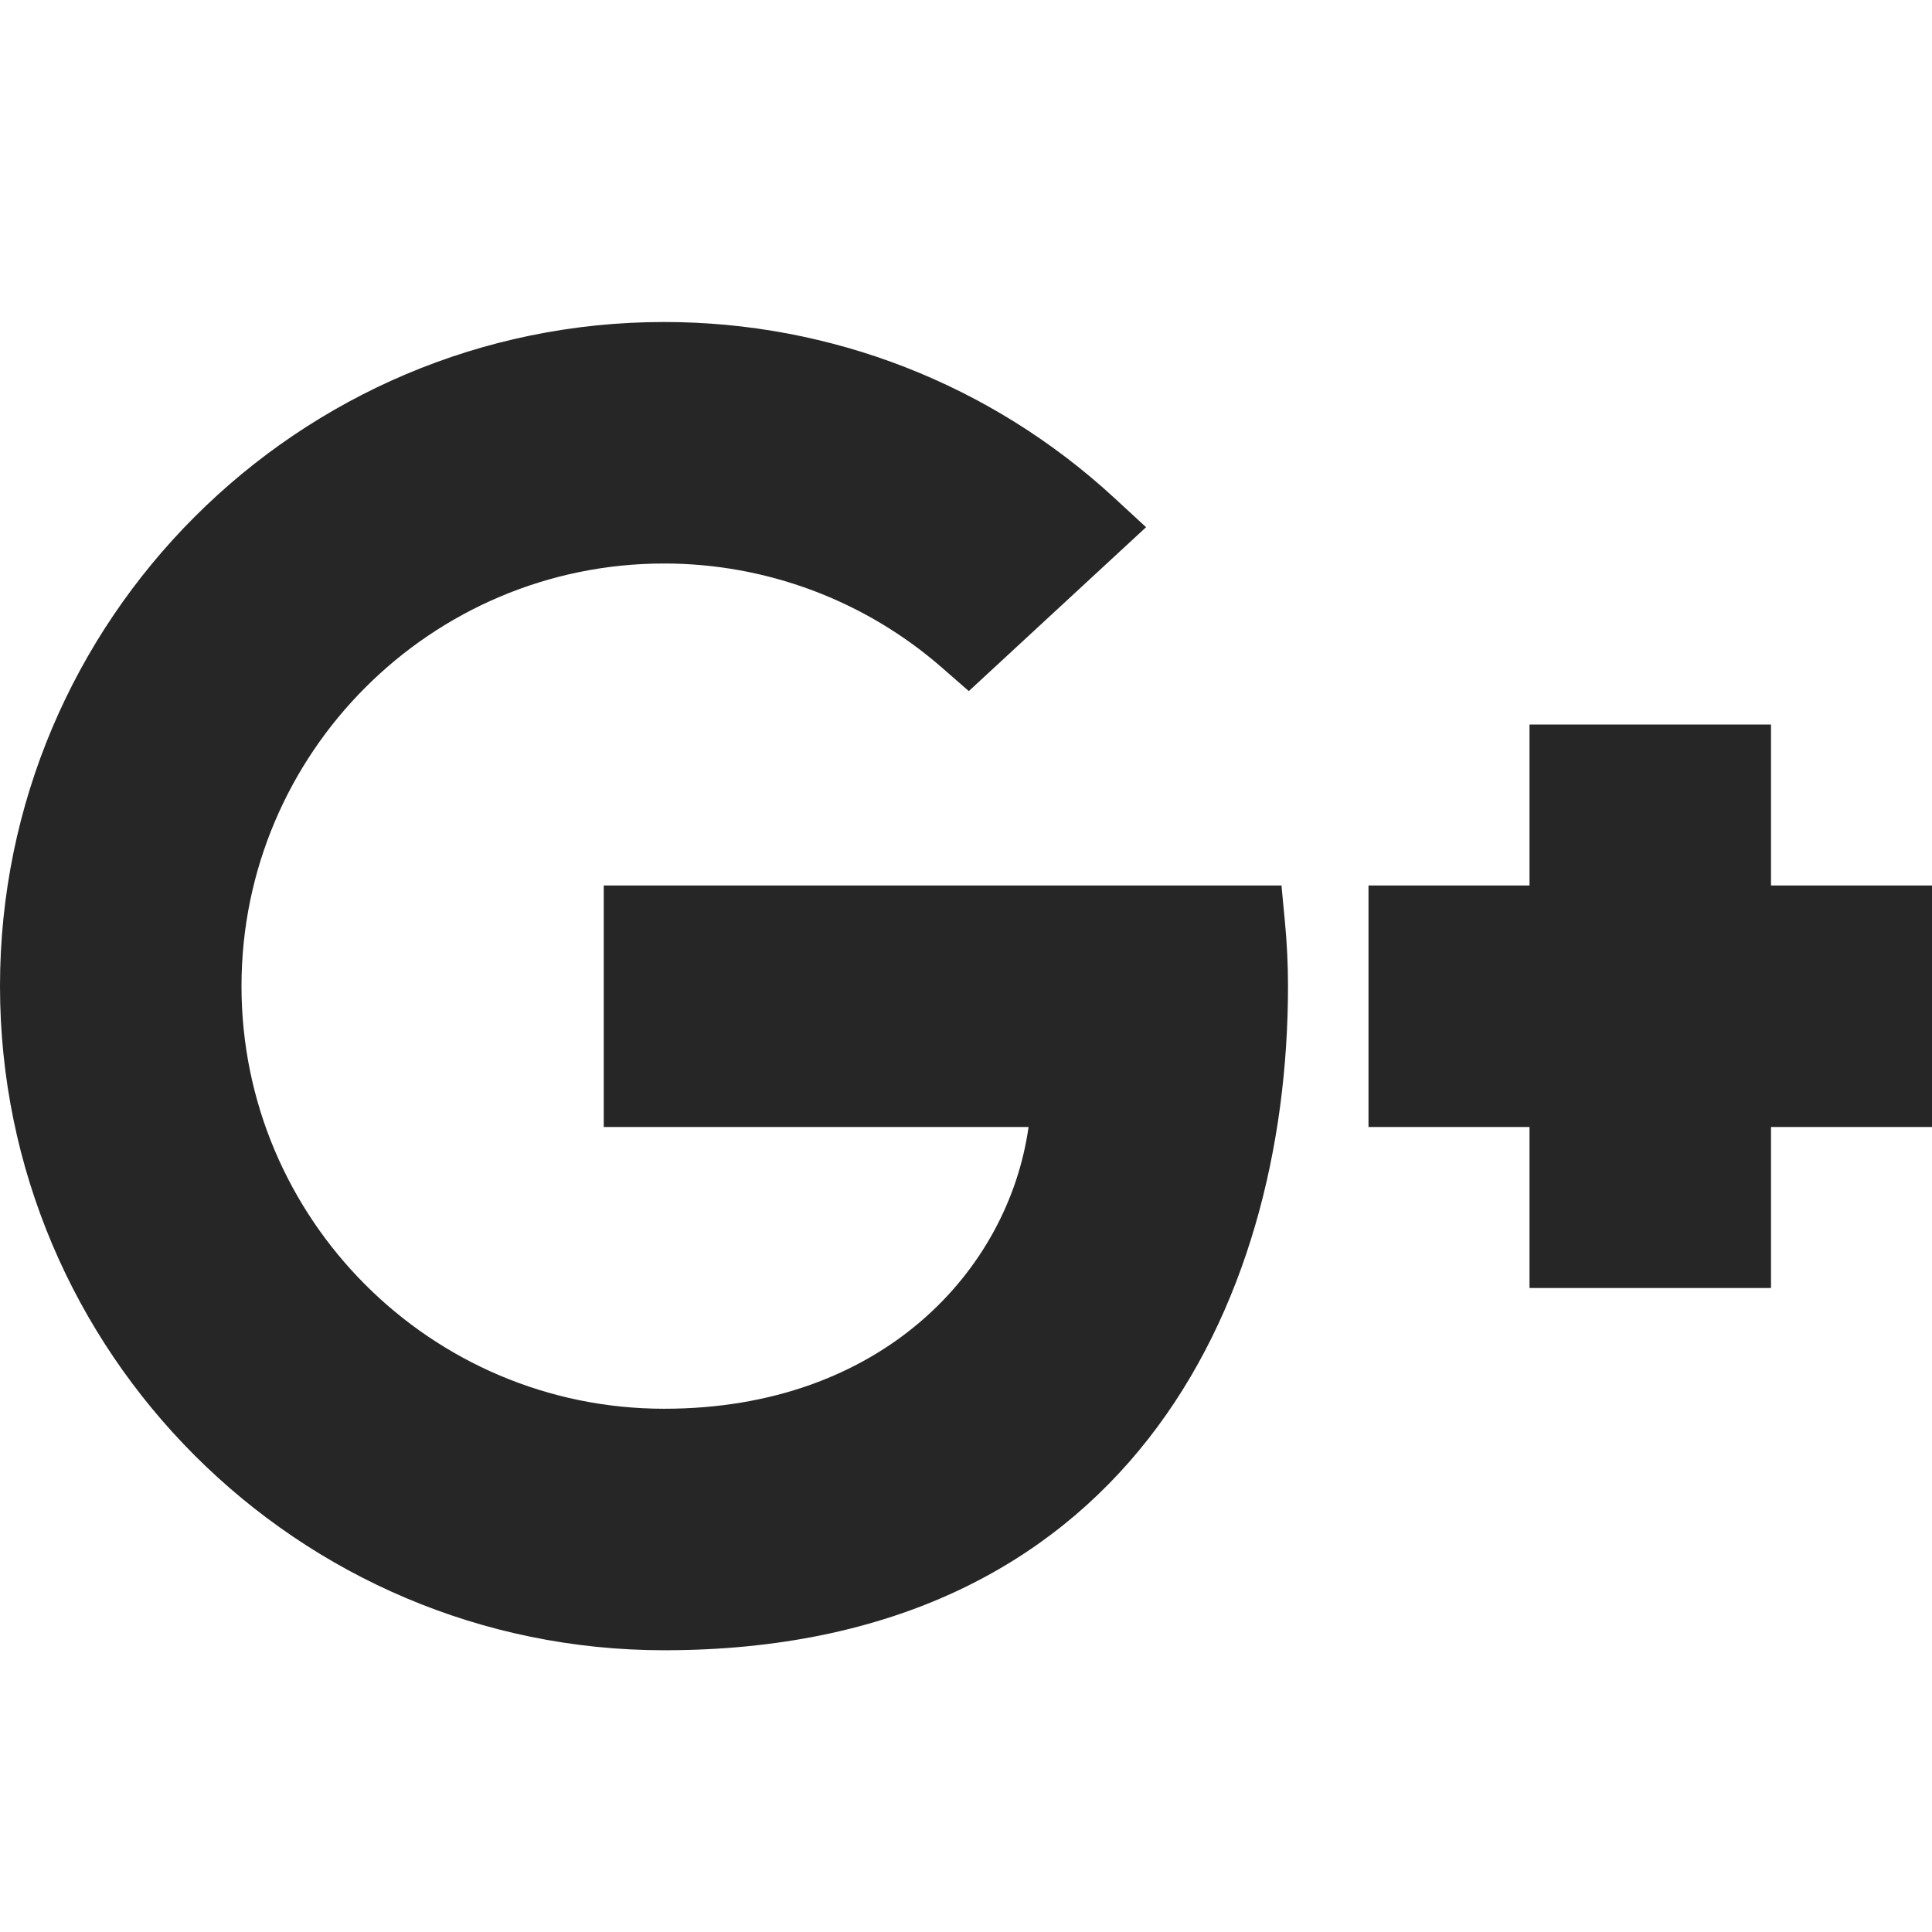 <?xml version="1.0" encoding="iso-8859-1"?>
<!-- Generator: Adobe Illustrator 19.2.1, SVG Export Plug-In . SVG Version: 6.00 Build 0)  -->
<svg version="1.1" xmlns="http://www.w3.org/2000/svg" xmlns:xlink="http://www.w3.org/1999/xlink" x="0px" y="0px"
	 viewBox="0 0 24 24" style="enable-background:new 0 0 24 24;" xml:space="preserve">
<g id="logo-googleplus">
	<rect id="bounding_107_" style="fill:none;" width="24" height="24"/>
	<path style="fill:#262626;" d="M15.962,11.453C15.987,11.715,16,11.981,16,12.25c0,3.988-2.036,8.25-7.75,8.25
		C3.701,20.5,0,16.799,0,12.25S3.701,4,8.25,4c2.077,0,4.062,0.775,5.589,2.182l0.398,0.367l-2.202,2.036L11.697,8.29
		C10.742,7.458,9.518,7,8.25,7C5.355,7,3,9.355,3,12.25c0,2.895,2.355,5.25,5.25,5.25c2.709,0,4.278-1.723,4.527-3.5H7.5v-3h8.419
		L15.962,11.453z M22,11V9h-3v2h-2v3h2v2h3v-2h2v-3H22z"/>
</g>
<g id="Layer_1">
</g>
</svg>
